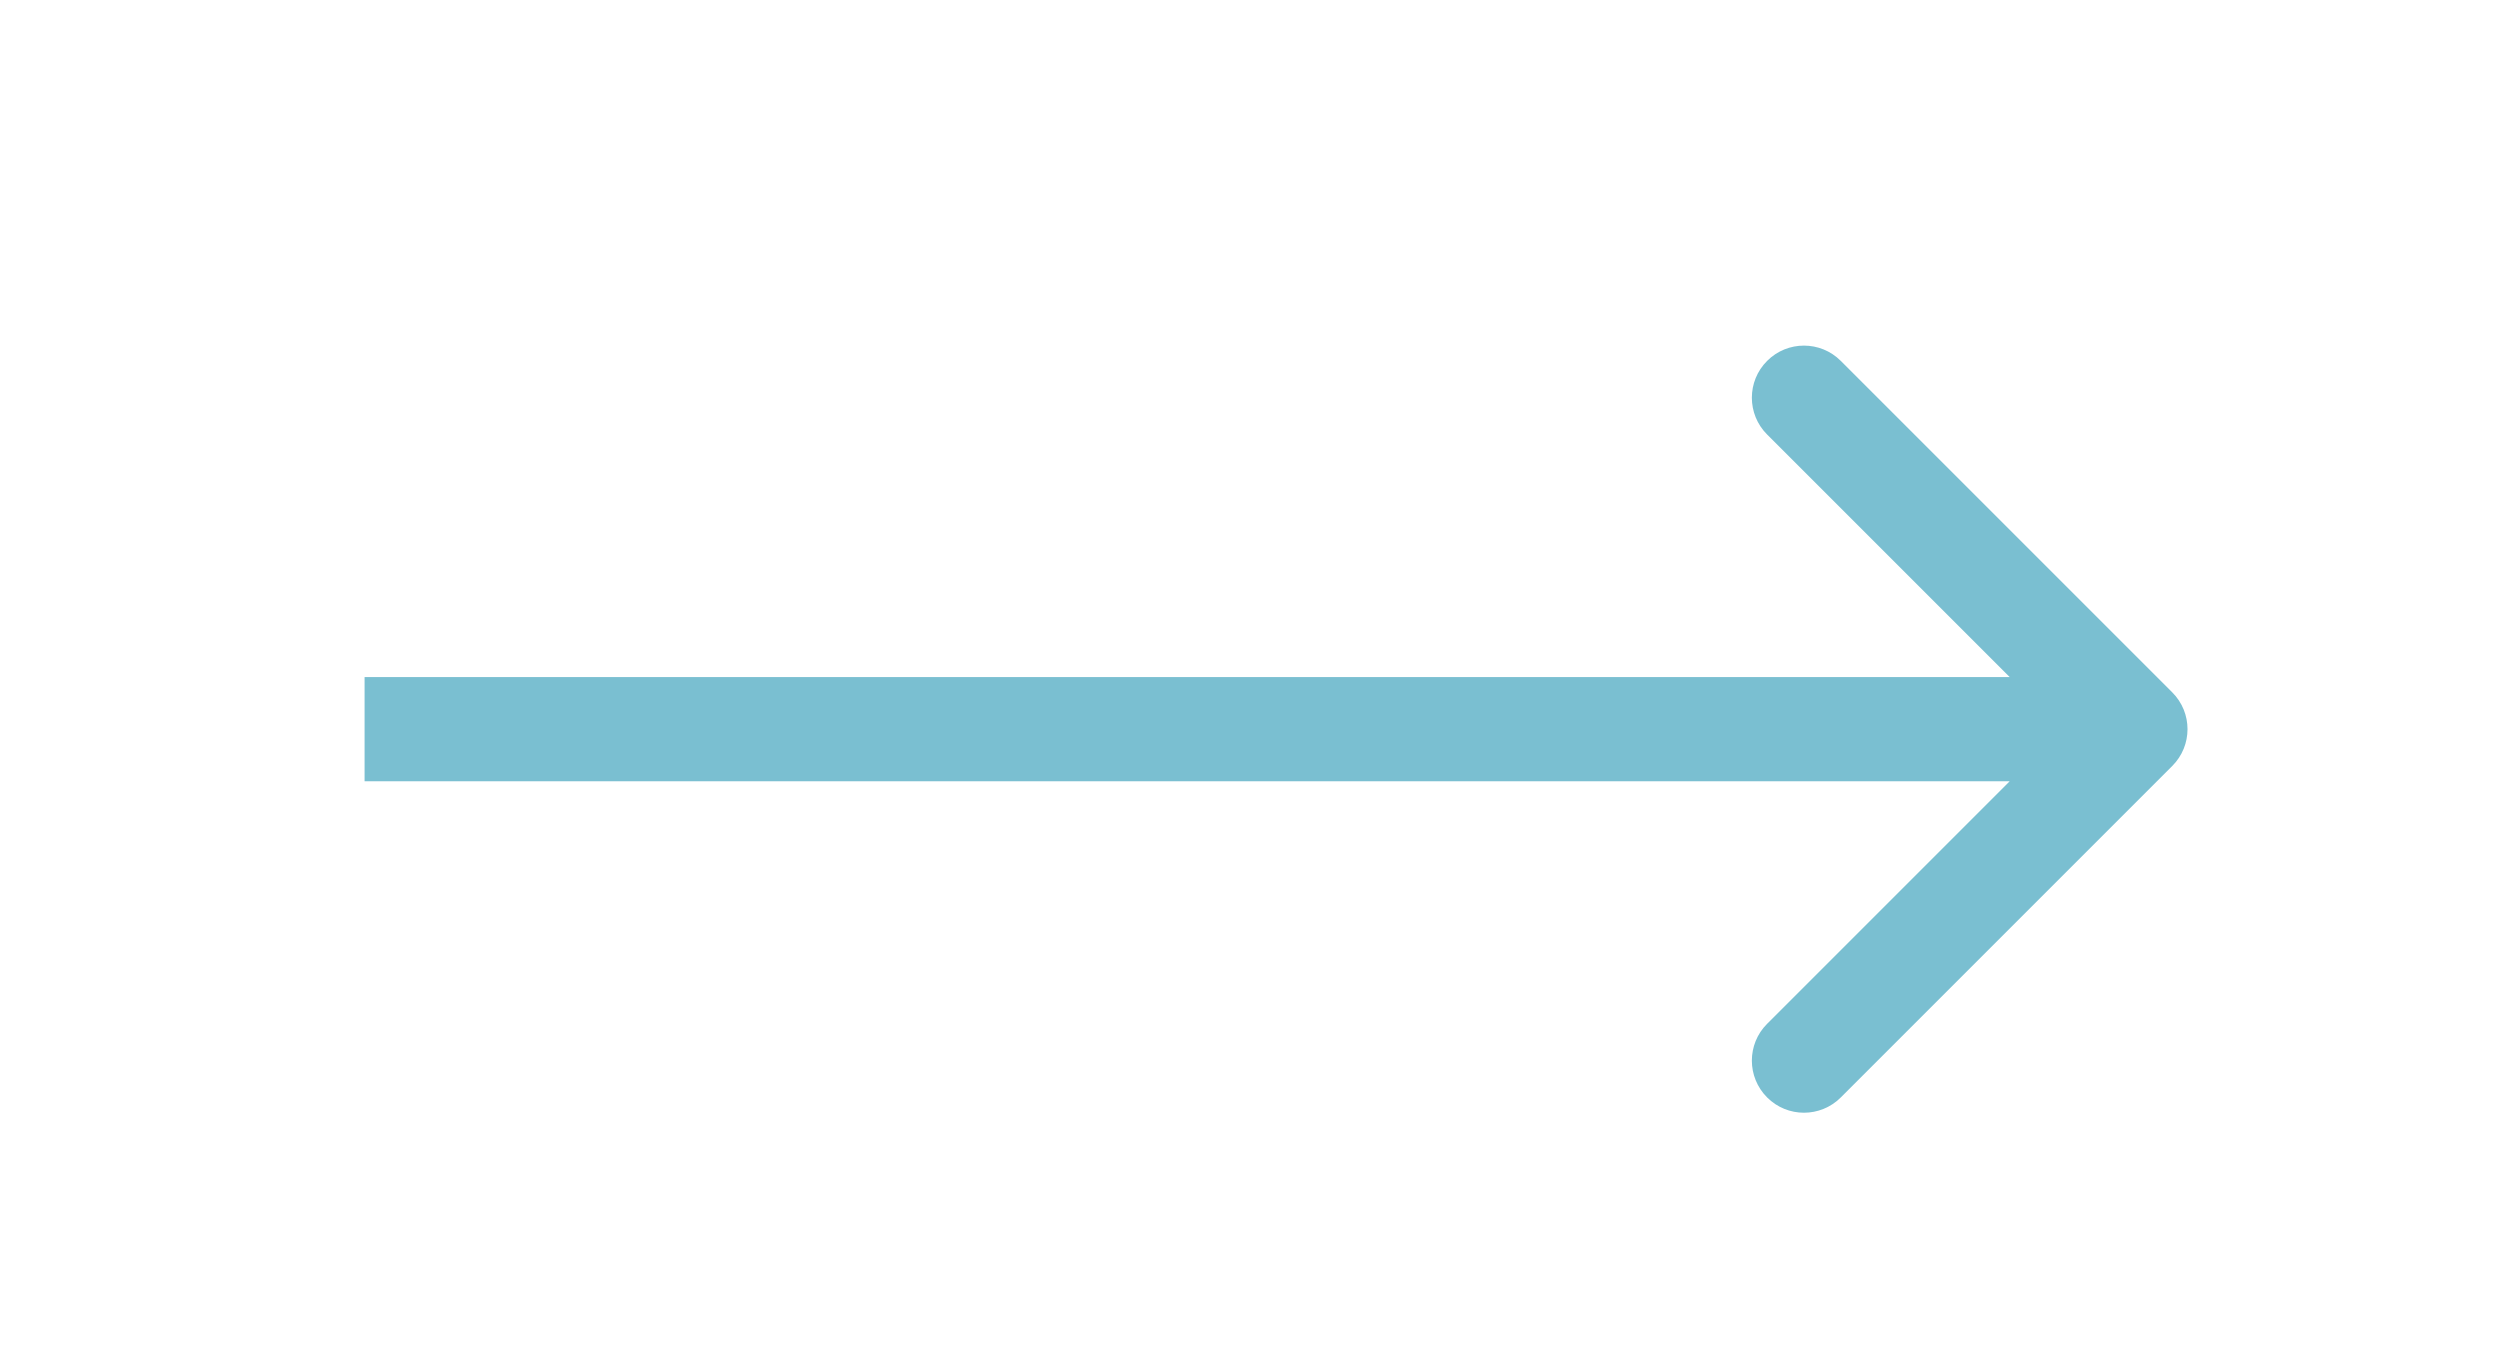 <svg width="48" height="26" viewBox="0 0 48 26" fill="none" xmlns="http://www.w3.org/2000/svg">
<path d="M41.707 14.707C42.098 14.317 42.098 13.683 41.707 13.293L35.343 6.929C34.953 6.538 34.319 6.538 33.929 6.929C33.538 7.319 33.538 7.953 33.929 8.343L39.586 14L33.929 19.657C33.538 20.047 33.538 20.68 33.929 21.071C34.319 21.462 34.953 21.462 35.343 21.071L41.707 14.707ZM7 15L24 15L24 13L7 13L7 15ZM24 15L41 15L41 13L24 13L24 15Z" fill="#7ABFD1"/>
</svg>
